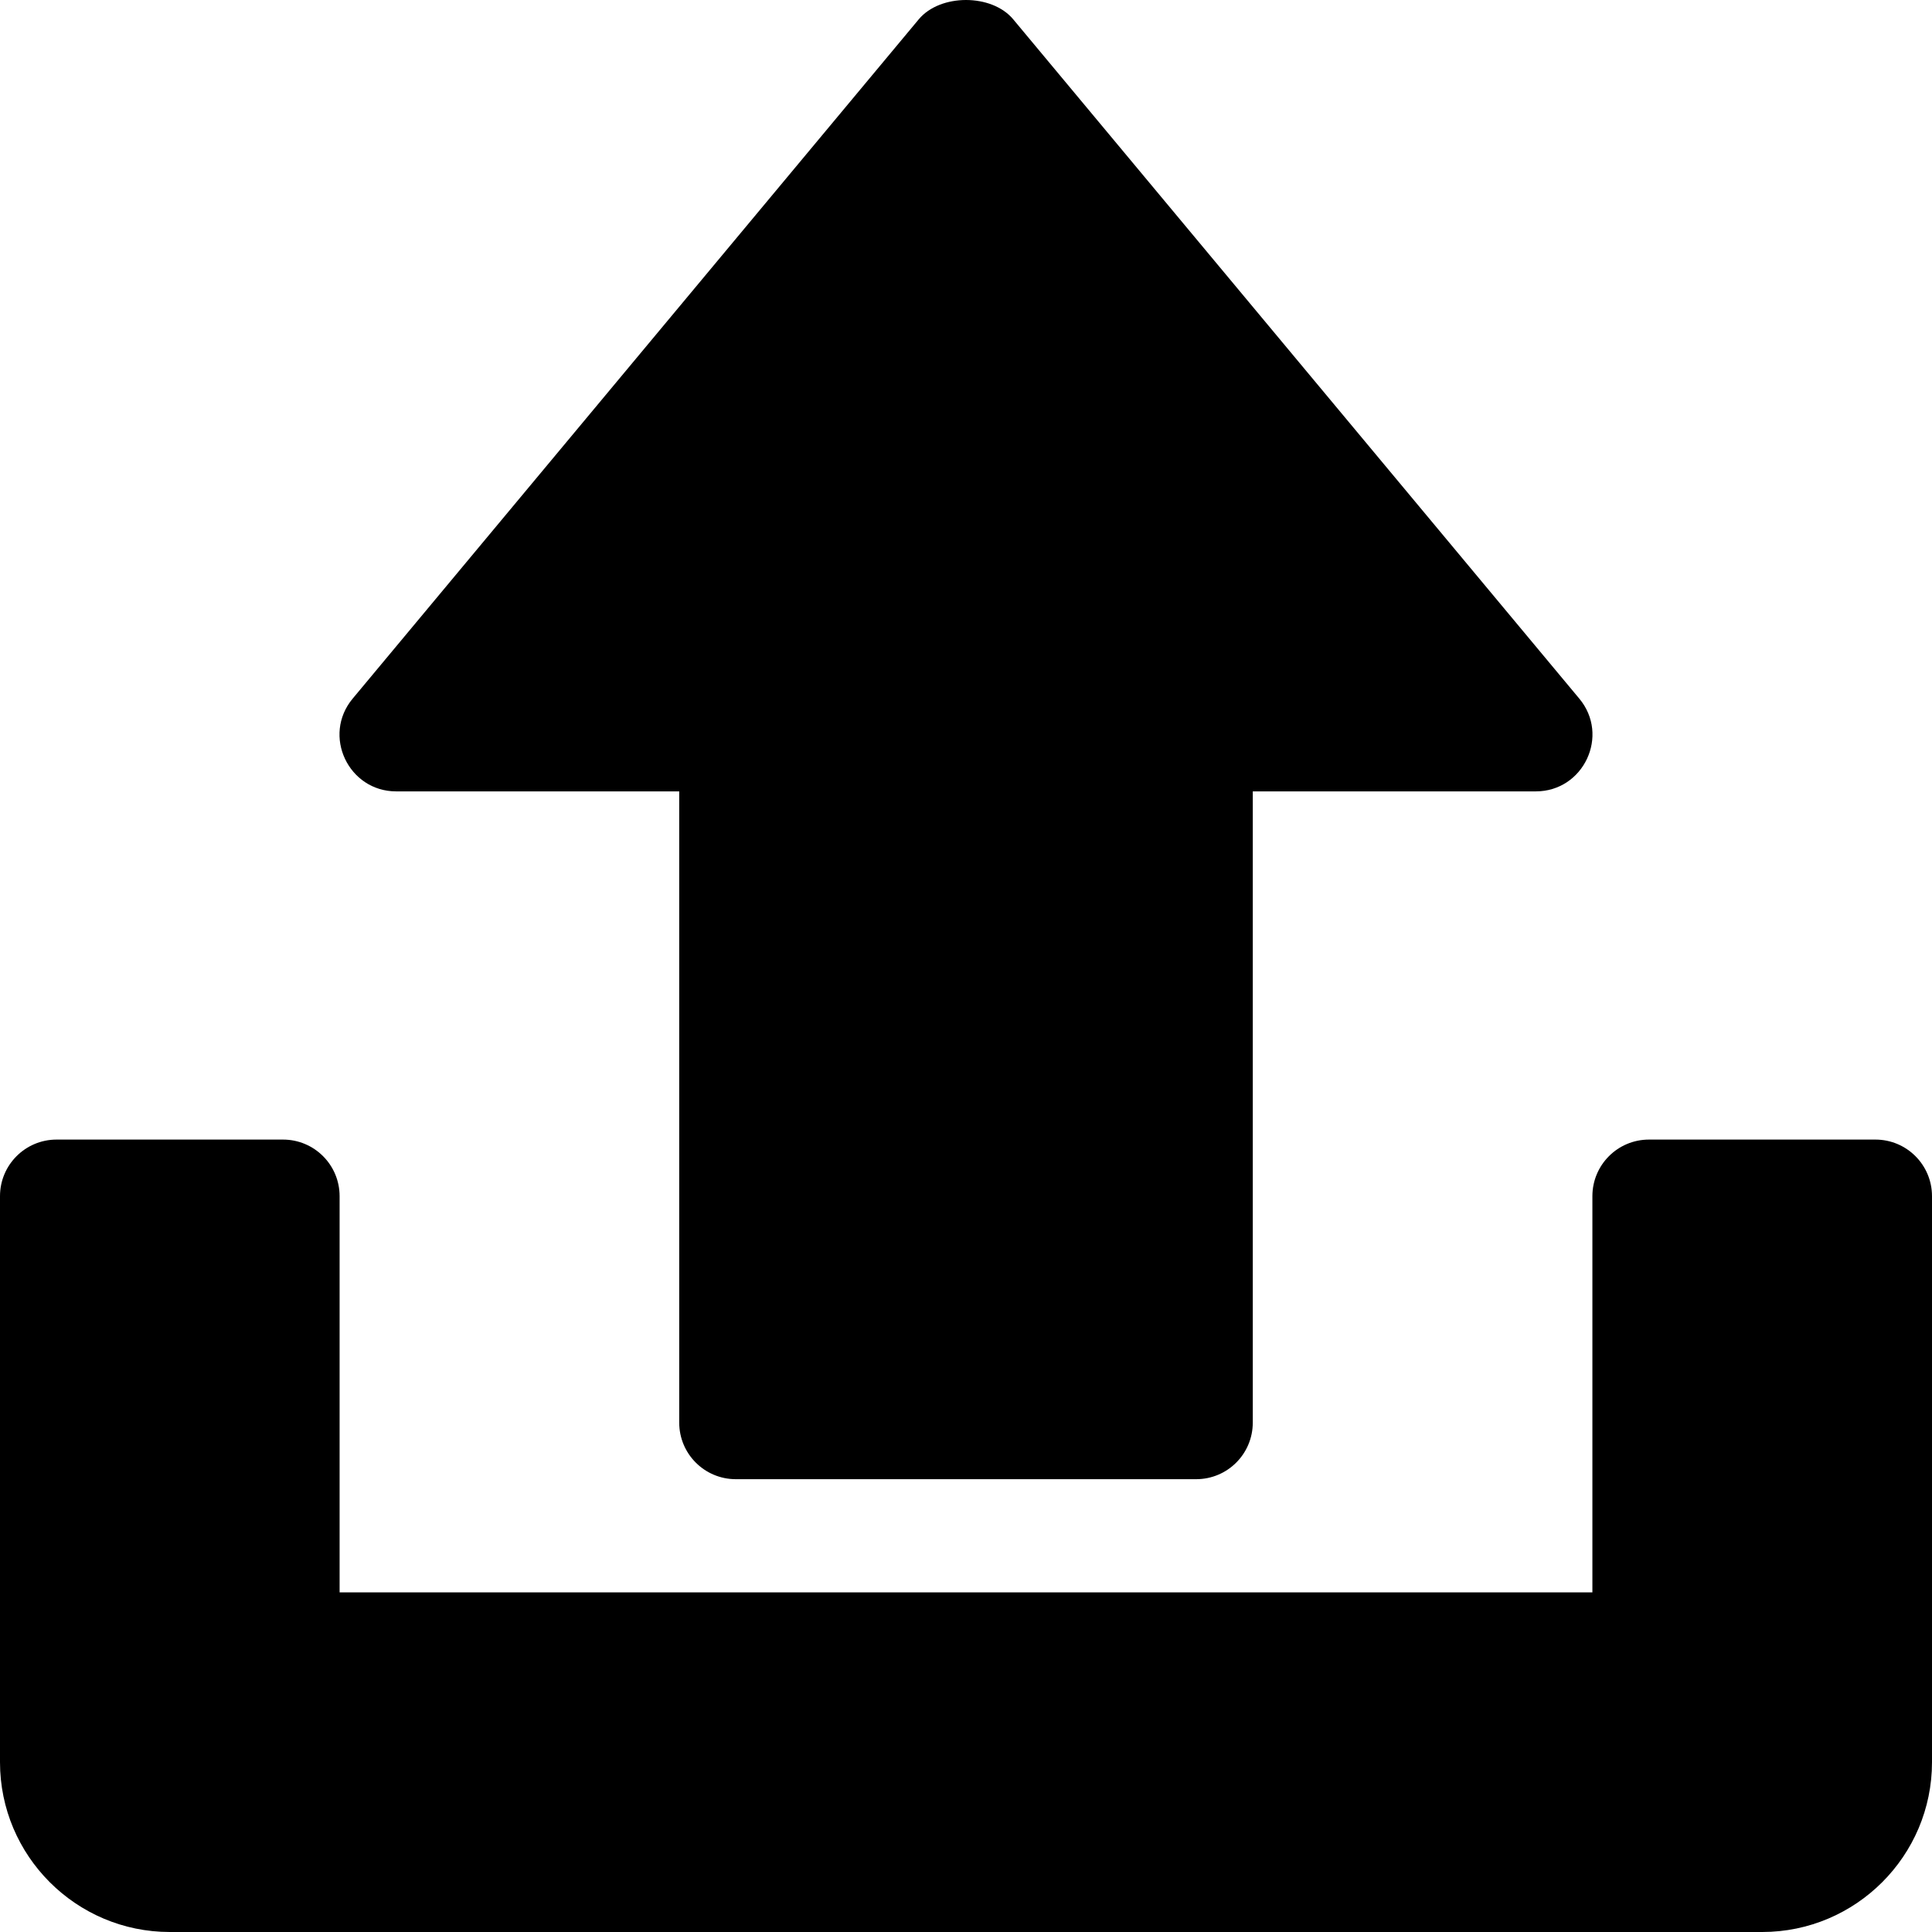 <?xml version="1.0" encoding="iso-8859-1"?>
<!-- Generator: Adobe Illustrator 19.0.0, SVG Export Plug-In . SVG Version: 6.00 Build 0)  -->
<svg xmlns="http://www.w3.org/2000/svg" xmlns:xlink="http://www.w3.org/1999/xlink" version="1.1" id="Capa_1" x="0px" y="0px" viewBox="0 0 512 512" style="enable-background:new 0 0 512 512;" xml:space="preserve">
<g>
	<g>
		<path d="M418.51,185.115l-150-180c-5.68-6.82-19.34-6.82-25.03,0l-150,180c-8.17,9.77-1.16,24.61,11.52,24.61h75V377    c0,8.29,6.71,15,15,15h122c8.29,0,15-6.71,15-15V209.725h75C419.68,209.725,426.68,194.885,418.51,185.115z"/>
	</g>
</g>
<g>
	<g>
		<path d="M497,302h-60c-8.29,0-15,6.71-15,15v105H90V317c0-8.29-6.71-15-15-15H15c-8.29,0-15,6.71-15,15v150    c0,24.82,20.18,45,45,45h422c24.81,0,45-20.18,45-45V317C512,308.71,505.29,302,497,302z"/>
	</g>
</g>
<g>
</g>
<g>
</g>
<g>
</g>
<g>
</g>
<g>
</g>
<g>
</g>
<g>
</g>
<g>
</g>
<g>
</g>
<g>
</g>
<g>
</g>
<g>
</g>
<g>
</g>
<g>
</g>
<g>
</g>
</svg>
